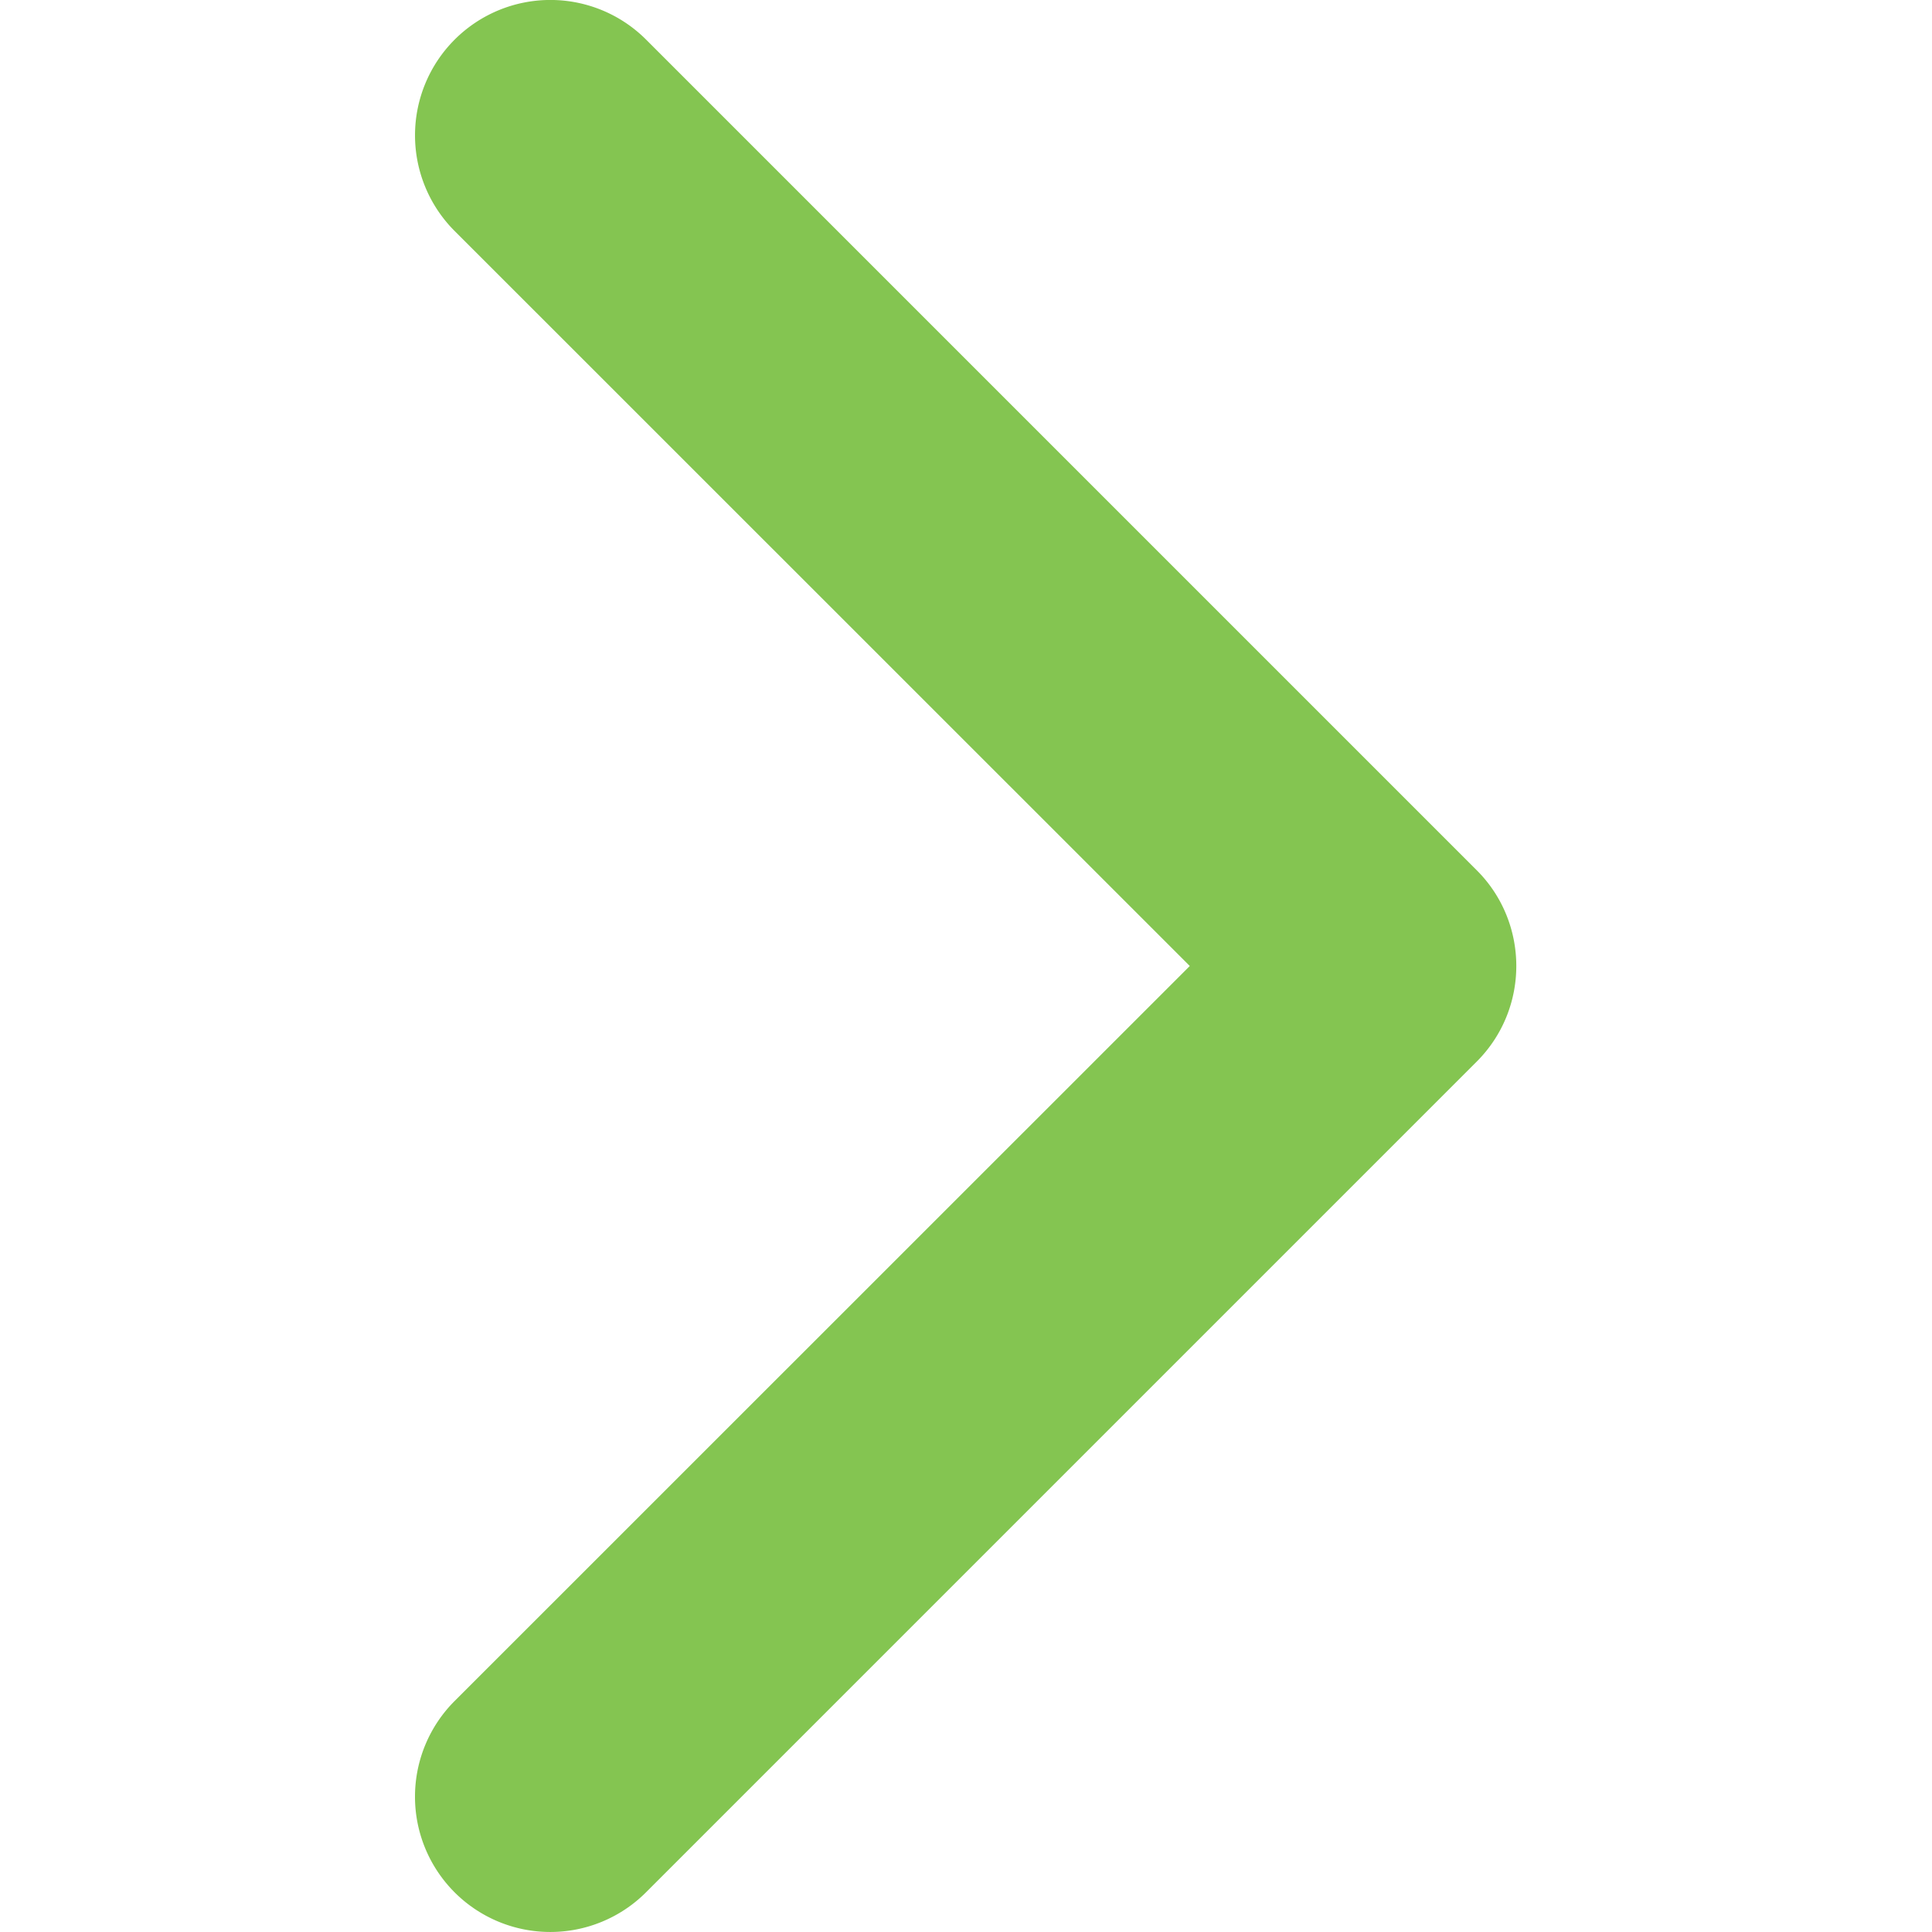 <svg width="12" height="12" fill="none" xmlns="http://www.w3.org/2000/svg"><path d="M9.418 6c0 .215-.082.43-.246.594l-5.16 5.16a.84.84 0 11-1.188-1.189L7.39 6 2.824 1.435A.84.84 0 014.013.246l5.16 5.16c.164.164.245.38.245.594z" fill="#84C551"/></svg>